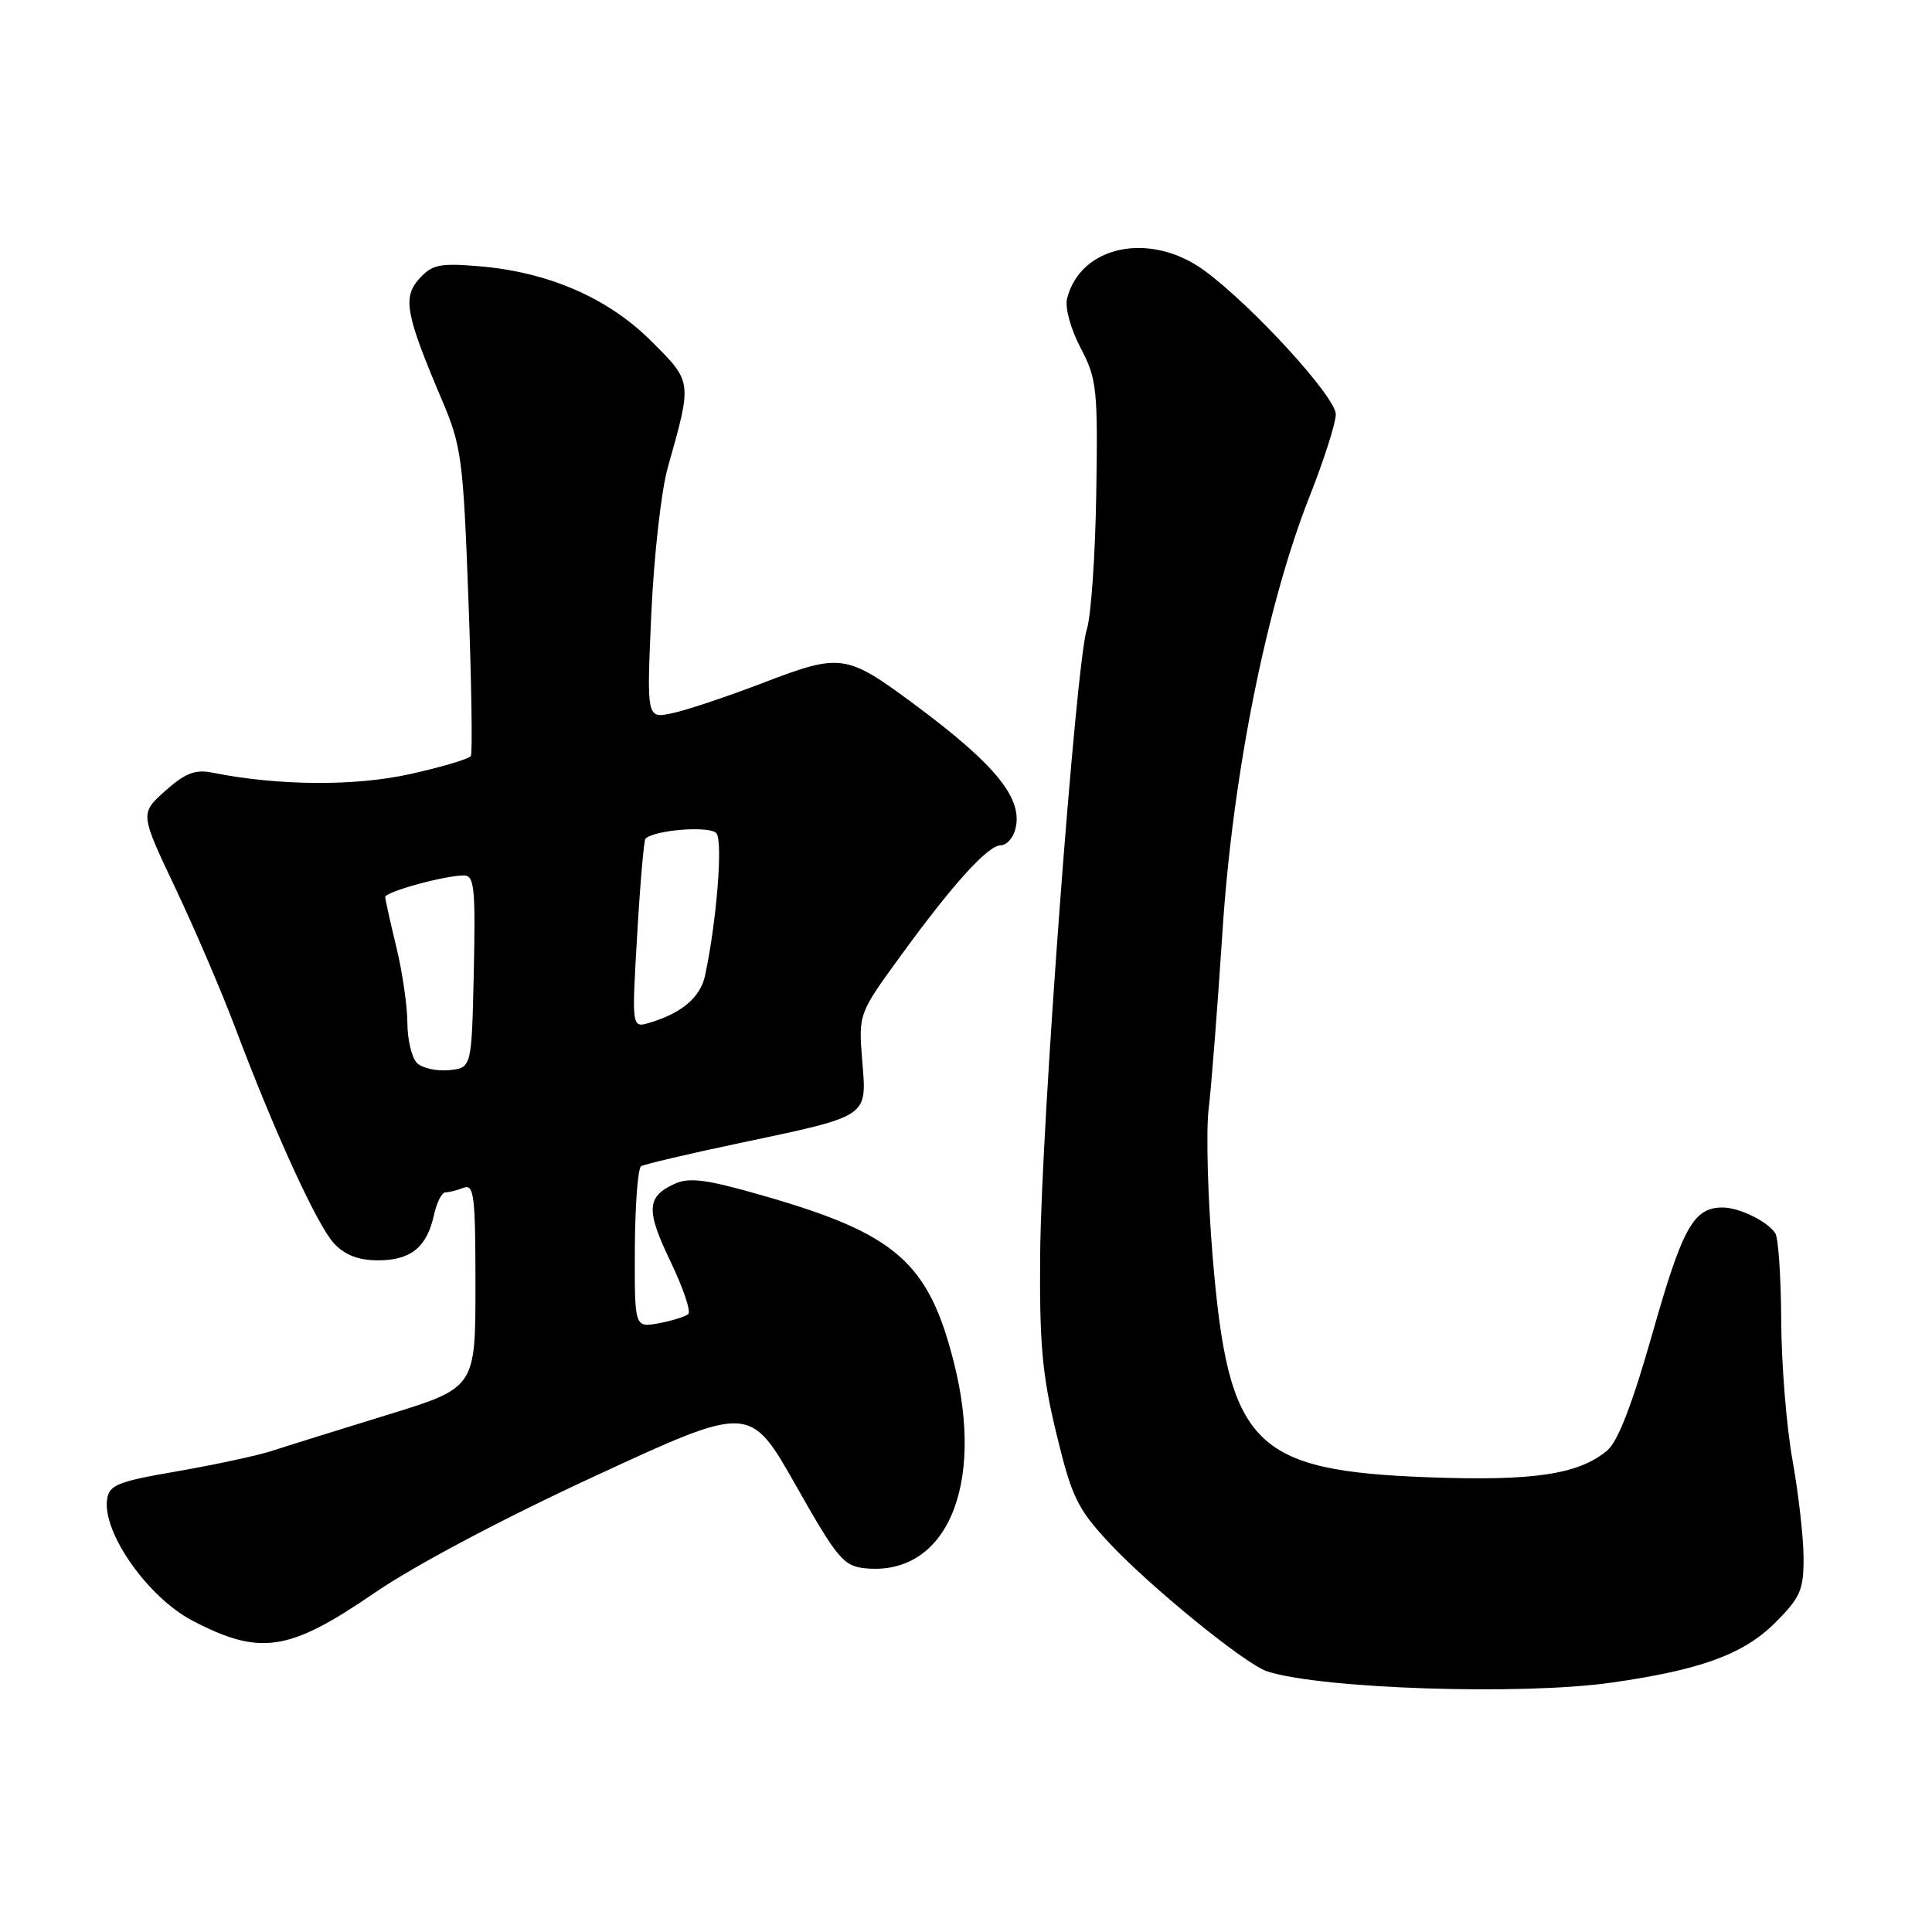 <?xml version="1.0" encoding="UTF-8" standalone="no"?>
<!DOCTYPE svg PUBLIC "-//W3C//DTD SVG 1.1//EN" "http://www.w3.org/Graphics/SVG/1.1/DTD/svg11.dtd" >
<svg xmlns="http://www.w3.org/2000/svg" xmlns:xlink="http://www.w3.org/1999/xlink" version="1.1" viewBox="0 0 256 256">
 <g >
 <path fill="currentColor"
d=" M 213.50 222.96 C 225.35 221.28 231.04 219.19 235.21 215.03 C 238.57 211.67 239.00 210.68 238.98 206.37 C 238.97 203.69 238.31 197.90 237.52 193.50 C 236.72 189.10 236.05 180.78 236.02 175.00 C 235.99 169.22 235.64 164.00 235.23 163.40 C 234.18 161.82 230.45 160.00 228.26 160.00 C 224.42 160.00 222.96 162.59 219.01 176.50 C 216.26 186.16 214.38 191.04 212.92 192.24 C 209.11 195.38 203.15 196.26 189.30 195.75 C 166.05 194.88 162.78 191.55 160.69 166.61 C 160.04 158.80 159.79 149.95 160.15 146.95 C 160.52 143.95 161.33 133.40 161.98 123.50 C 163.33 102.65 167.82 80.21 173.54 65.74 C 175.44 60.93 177.00 56.05 177.00 54.90 C 177.00 52.60 165.96 40.53 159.60 35.86 C 152.44 30.61 143.17 32.50 141.39 39.57 C 141.09 40.76 141.87 43.59 143.18 46.09 C 145.34 50.20 145.48 51.51 145.26 65.39 C 145.13 73.58 144.57 81.68 144.01 83.39 C 142.56 87.84 138.00 148.79 137.83 166.00 C 137.72 178.00 138.08 182.12 139.97 189.93 C 142.00 198.34 142.75 199.89 146.87 204.33 C 152.30 210.18 165.06 220.57 167.94 221.48 C 175.21 223.79 201.66 224.65 213.50 222.96 Z  M 49.56 211.11 C 54.93 207.43 66.66 201.21 78.94 195.54 C 99.37 186.09 99.37 186.09 105.44 196.80 C 110.98 206.58 111.77 207.53 114.69 207.81 C 125.37 208.84 130.52 196.92 126.42 180.64 C 123.07 167.27 118.76 163.49 101.12 158.43 C 93.62 156.27 91.35 155.97 89.38 156.87 C 85.66 158.57 85.57 160.34 88.86 167.19 C 90.53 170.66 91.58 173.78 91.20 174.12 C 90.81 174.46 89.05 175.01 87.29 175.34 C 84.08 175.93 84.08 175.93 84.12 165.47 C 84.15 159.72 84.52 154.80 84.95 154.53 C 85.38 154.27 91.22 152.89 97.93 151.48 C 115.33 147.80 114.86 148.12 114.25 140.55 C 113.75 134.32 113.75 134.32 119.52 126.41 C 126.38 117.00 130.93 112.00 132.63 112.00 C 133.31 112.00 134.13 111.16 134.46 110.13 C 135.77 106.01 132.15 101.47 121.00 93.21 C 112.15 86.66 111.38 86.55 101.27 90.42 C 96.45 92.27 90.97 94.11 89.09 94.50 C 85.68 95.23 85.68 95.23 86.30 81.36 C 86.64 73.74 87.62 65.03 88.47 62.00 C 91.73 50.45 91.76 50.66 86.31 45.21 C 80.59 39.49 72.68 36.05 63.50 35.28 C 58.26 34.84 57.25 35.05 55.56 36.93 C 53.32 39.41 53.74 41.65 58.56 53.00 C 61.15 59.09 61.38 60.76 62.07 79.50 C 62.48 90.50 62.62 99.81 62.39 100.18 C 62.15 100.56 58.53 101.64 54.34 102.57 C 47.00 104.20 36.88 104.13 28.14 102.38 C 25.87 101.92 24.54 102.44 21.90 104.79 C 18.55 107.79 18.55 107.79 23.22 117.64 C 25.79 123.06 29.33 131.32 31.10 136.00 C 36.38 150.03 42.03 162.36 44.25 164.75 C 45.71 166.31 47.50 167.00 50.10 167.00 C 54.43 167.00 56.56 165.27 57.50 161.01 C 57.86 159.35 58.54 158.00 59.00 158.00 C 59.46 158.00 60.55 157.73 61.42 157.39 C 62.81 156.86 63.00 158.39 63.00 170.34 C 63.00 183.89 63.00 183.89 51.25 187.50 C 44.79 189.49 37.92 191.63 36.00 192.26 C 34.08 192.88 28.45 194.09 23.50 194.95 C 15.59 196.31 14.46 196.76 14.19 198.68 C 13.56 203.08 19.61 211.67 25.49 214.74 C 34.46 219.42 38.27 218.85 49.56 211.11 Z  M 55.25 140.85 C 54.56 140.16 53.99 137.78 53.98 135.55 C 53.98 133.32 53.32 128.80 52.52 125.50 C 51.72 122.20 51.06 119.22 51.04 118.87 C 51.00 118.18 58.92 116.00 61.47 116.00 C 62.85 116.00 63.02 117.65 62.78 128.75 C 62.50 141.50 62.50 141.50 59.50 141.80 C 57.84 141.96 55.93 141.53 55.25 140.85 Z  M 84.43 123.87 C 84.82 117.08 85.32 111.34 85.53 111.13 C 86.71 109.96 94.08 109.39 94.93 110.41 C 95.81 111.47 94.96 122.11 93.42 129.28 C 92.81 132.14 90.34 134.24 86.10 135.51 C 83.70 136.23 83.70 136.23 84.43 123.87 Z "/>
</g>
</svg>